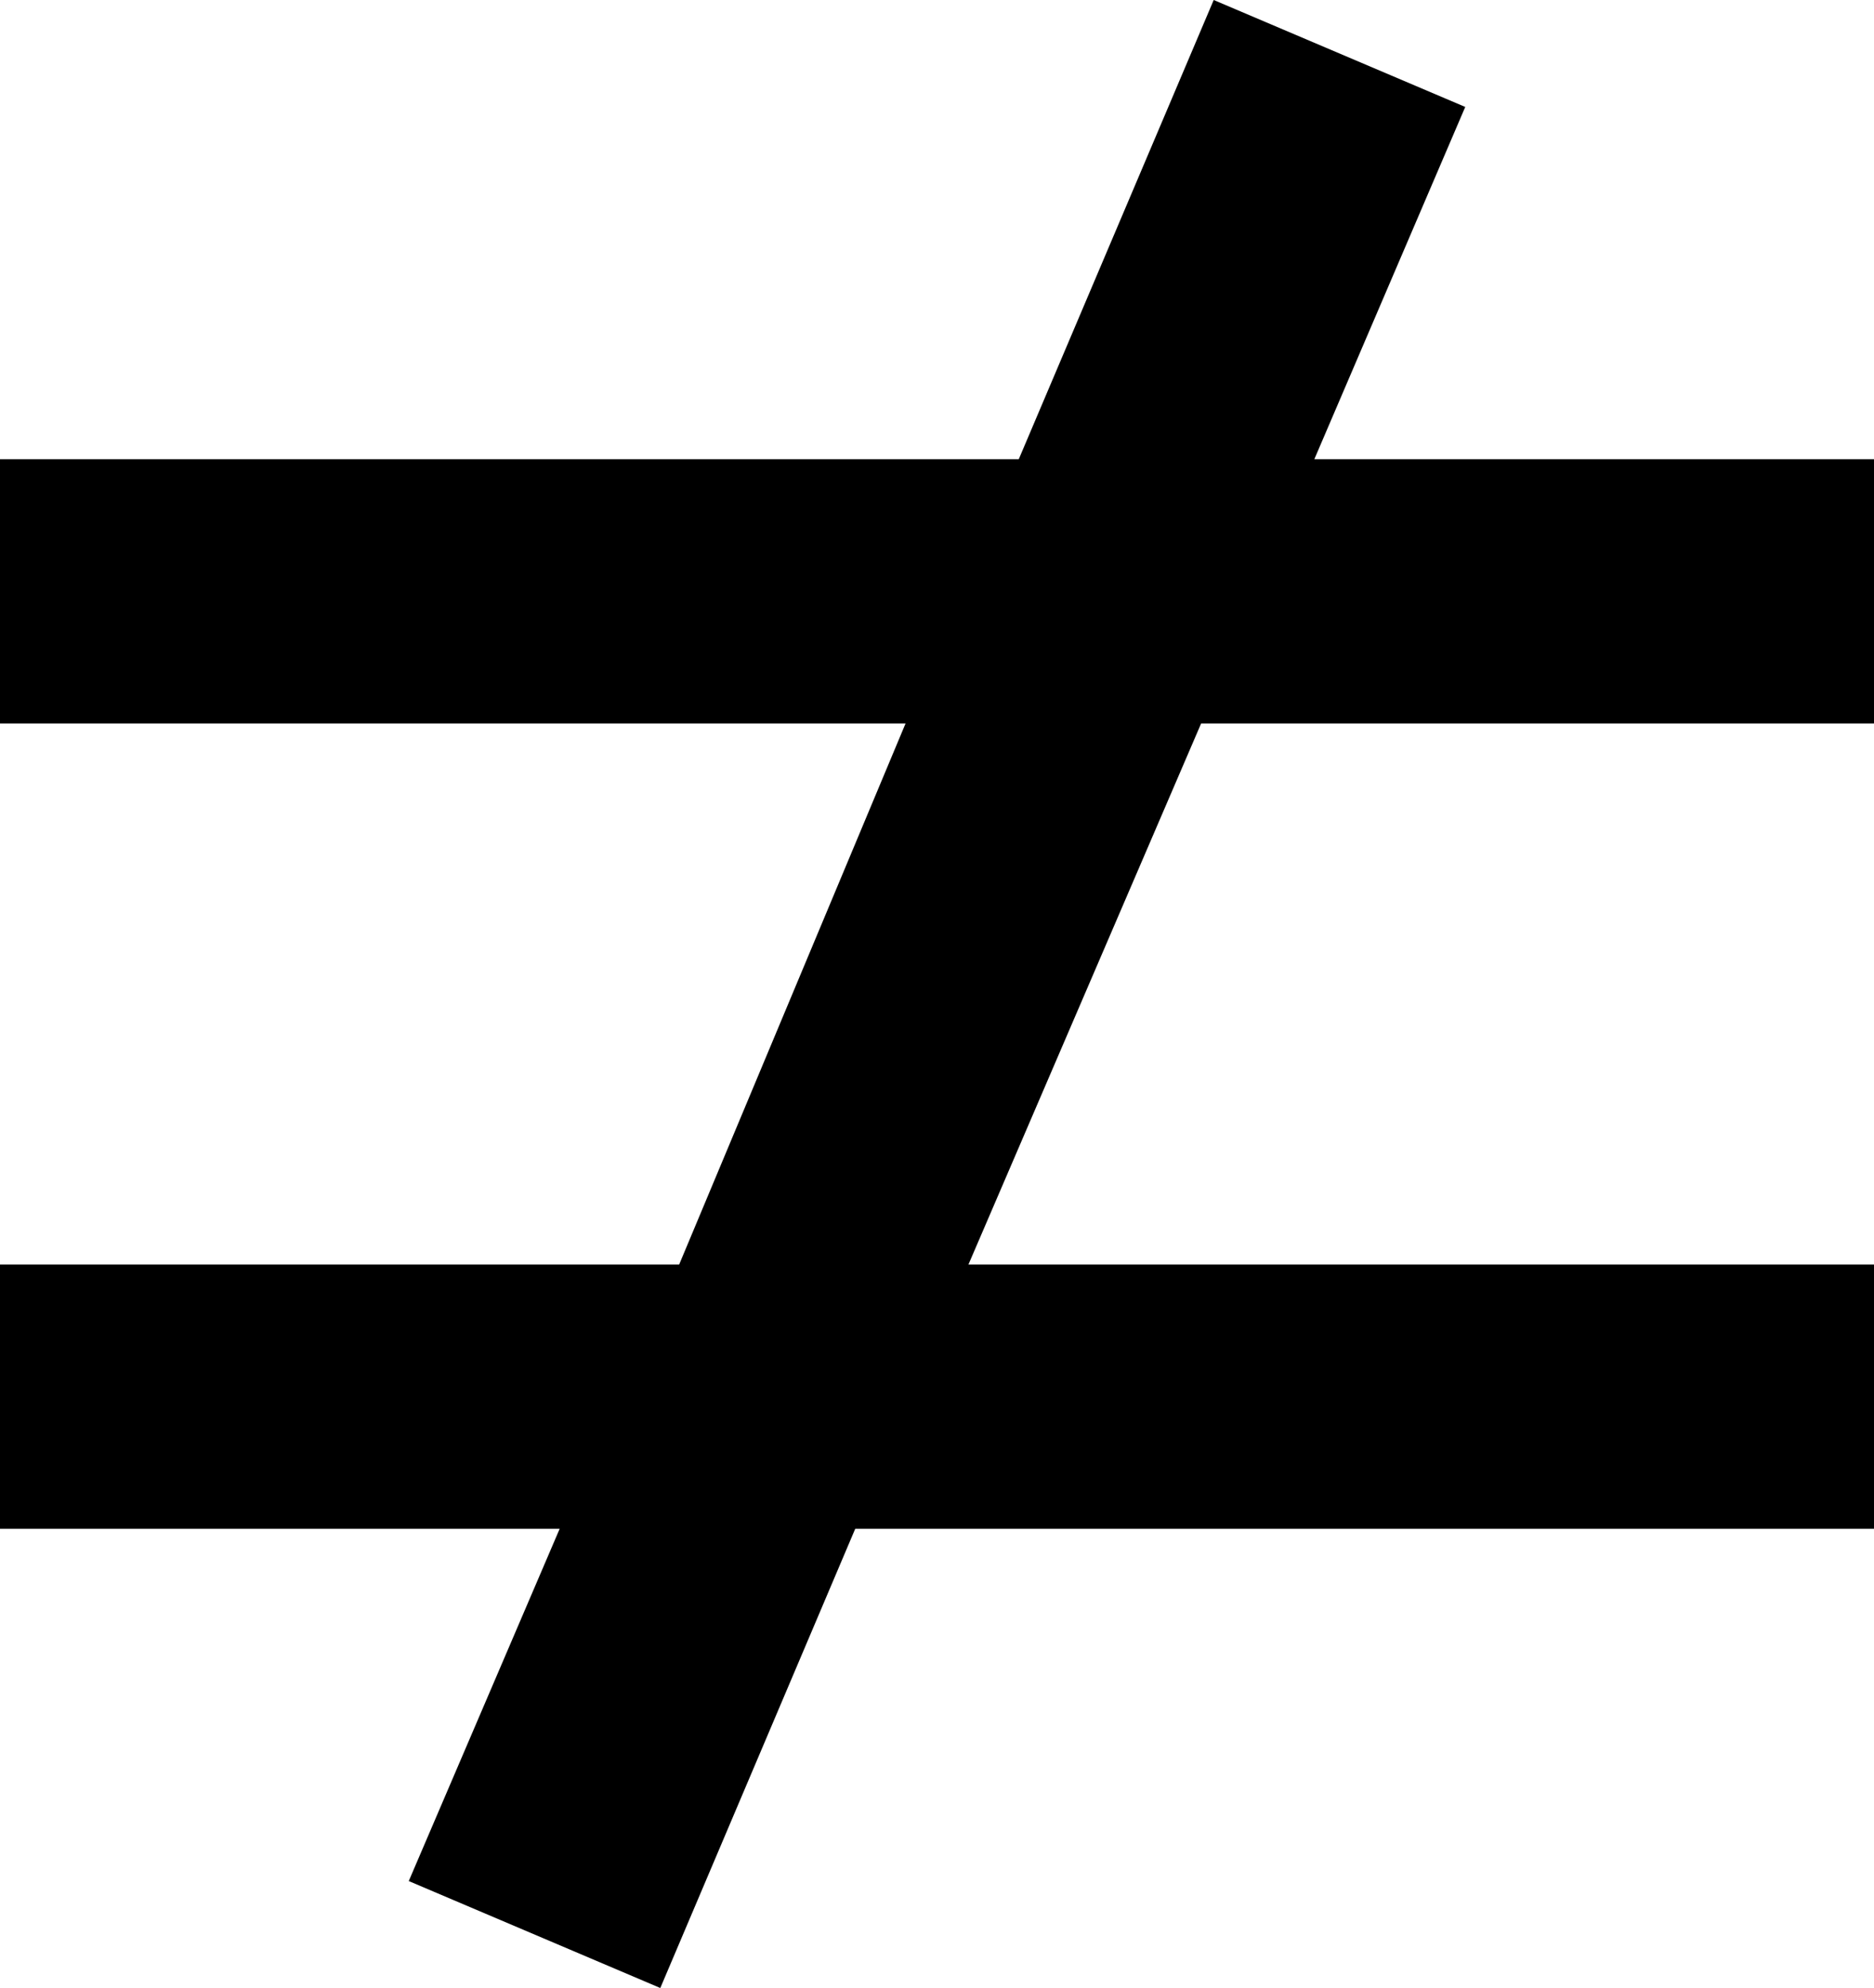 <svg xmlns="http://www.w3.org/2000/svg" viewBox="107 34 298 316">
      <g transform="scale(1 -1) translate(0 -384)">
        <path d="M300 350 340 333 316 277H405V235H298L261 149H405V107H243L212 34L172 51L196 107H107V149H215L251 235H107V277H269Z" />
      </g>
    </svg>